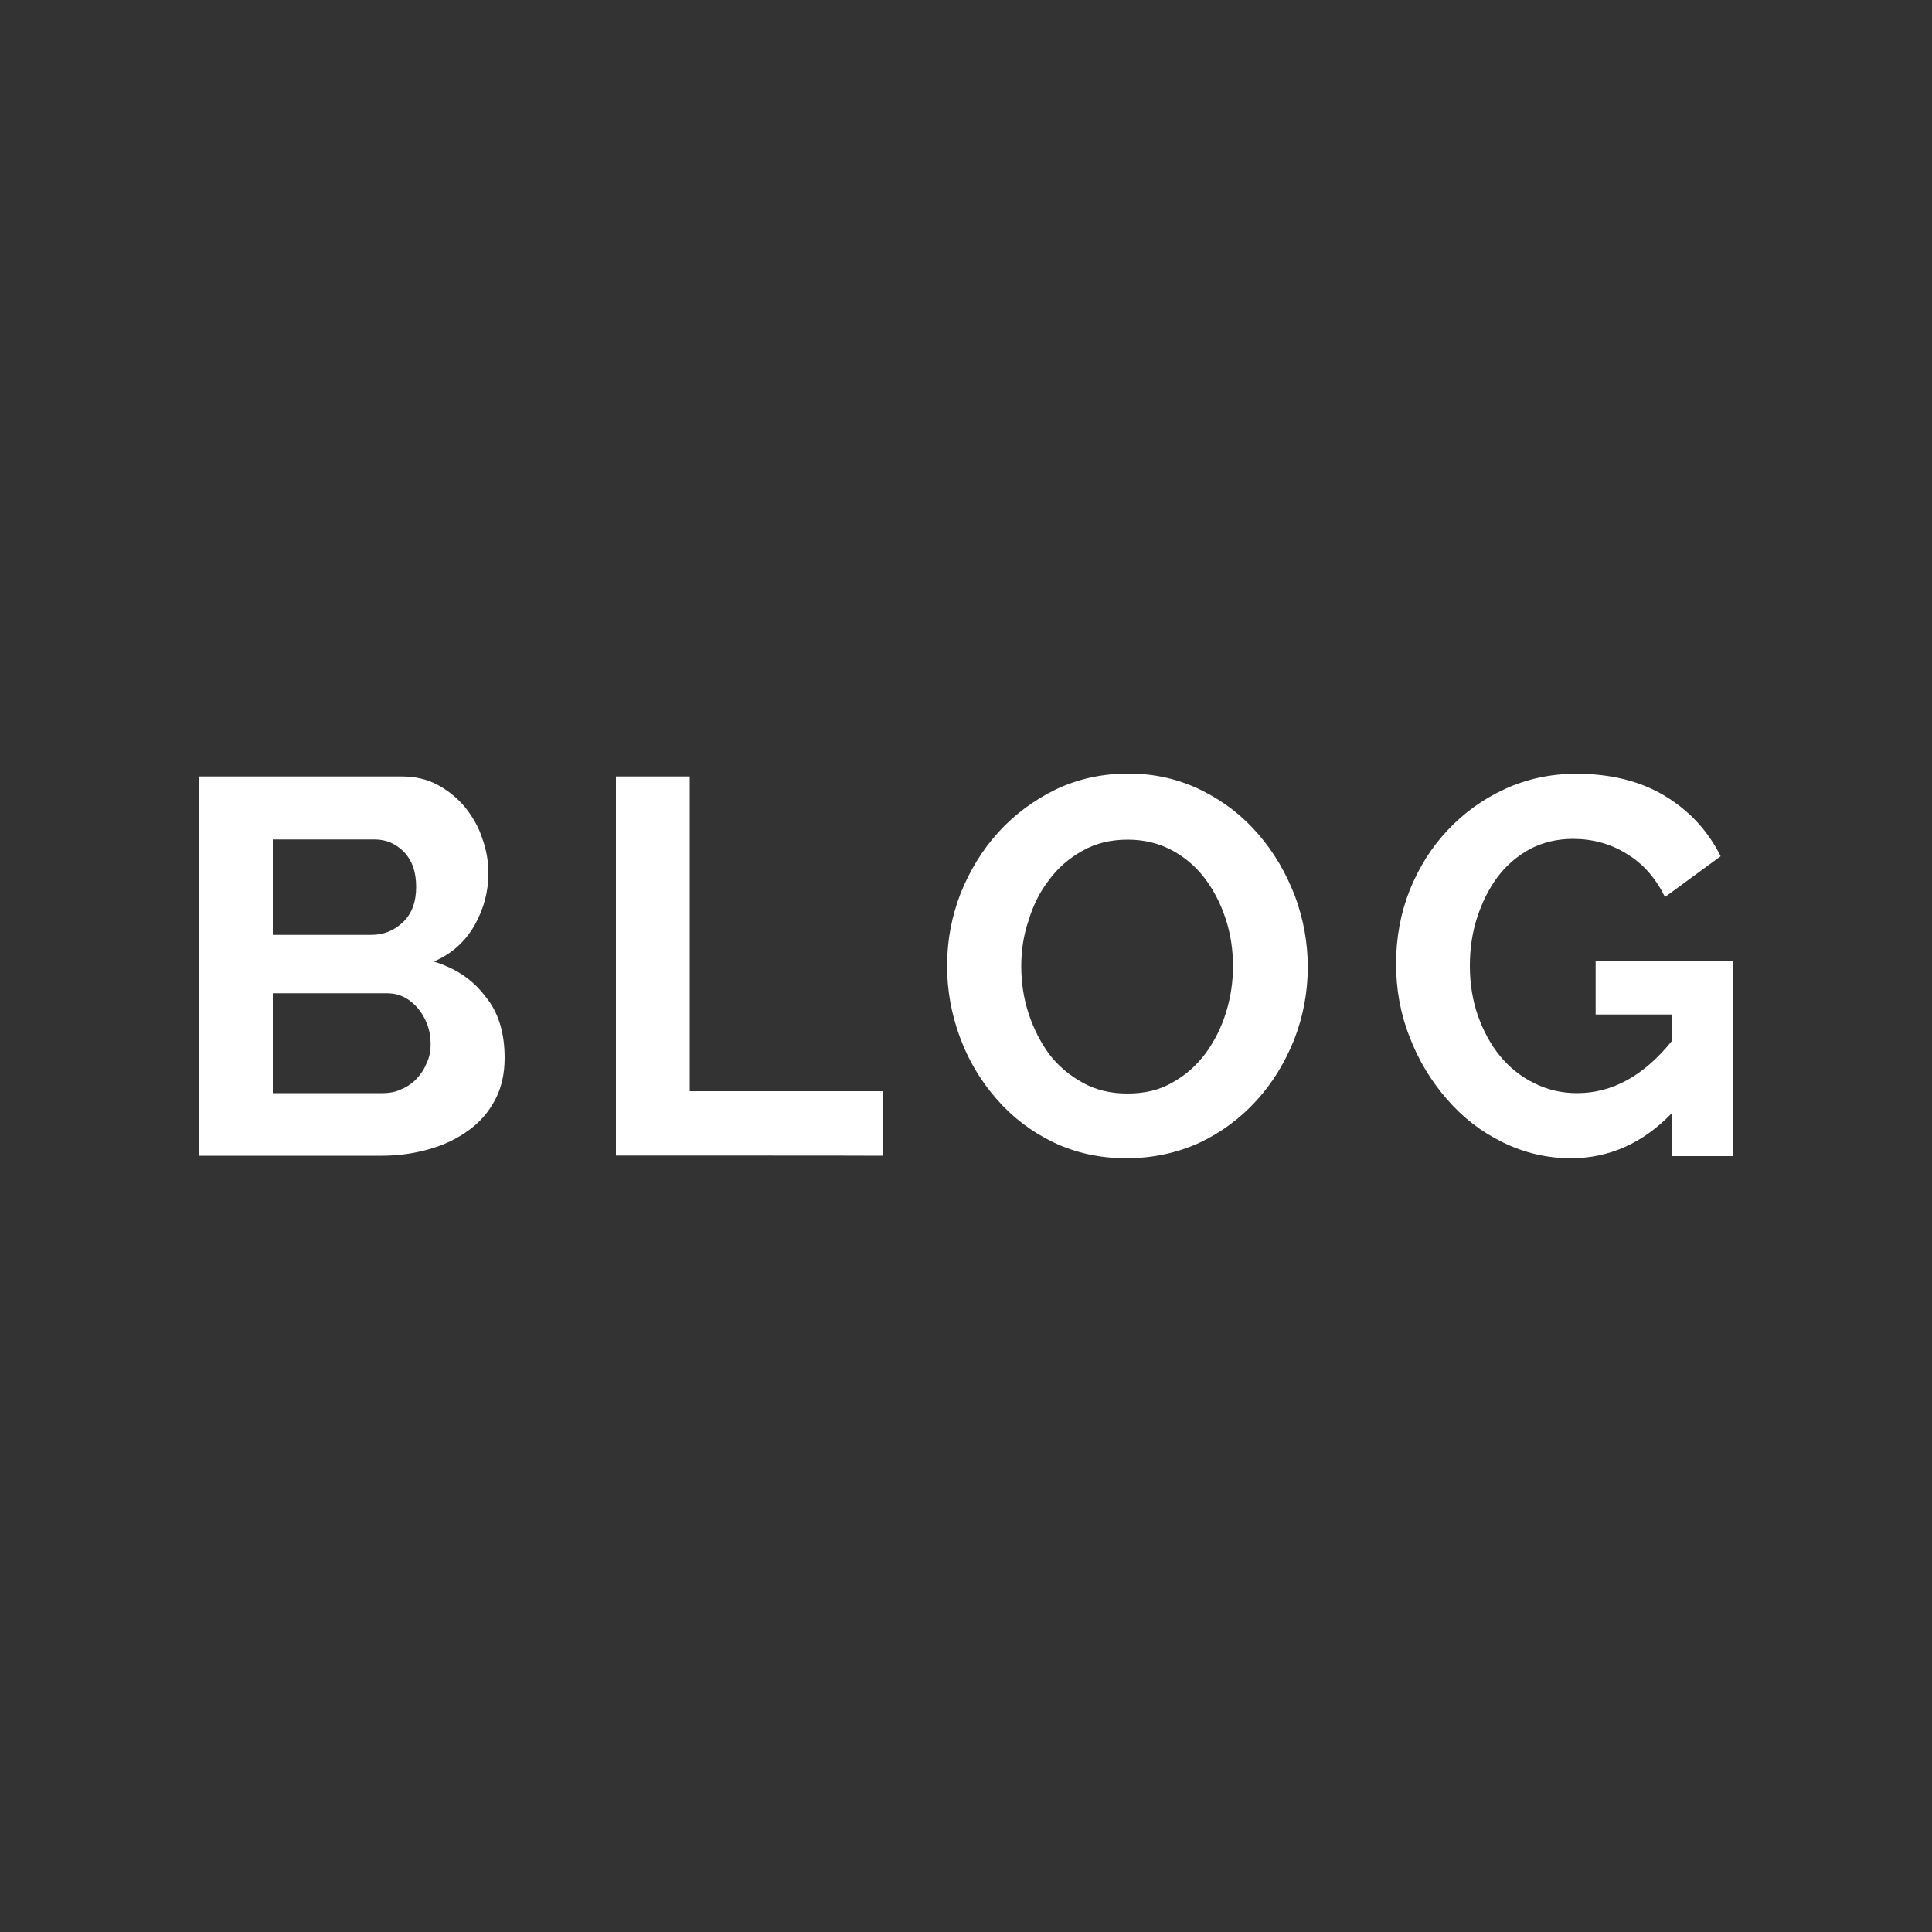 <?xml version="1.0" encoding="utf-8"?>
<!-- Generator: Adobe Illustrator 21.1.0, SVG Export Plug-In . SVG Version: 6.00 Build 0)  -->
<svg version="1.1" id="Layer_1" xmlns="http://www.w3.org/2000/svg" xmlns:xlink="http://www.w3.org/1999/xlink" x="0px" y="0px"
	 viewBox="0 0 1000 1000" style="enable-background:new 0 0 1000 1000;" xml:space="preserve">
<rect x="0" y="0" width="1000" height="1000" fill="#333333" stroke="none"/>
<style type="text/css">
	.st0{fill:#FFFFFF;}
</style>
<path class="st0" d="M261.2,547.5c0,8.3-1.6,15.5-5,21.9s-7.9,11.5-13.7,15.7s-12.5,7.5-20.3,9.7c-7.7,2.2-15.9,3.4-24.4,3.4H103
	V401.9h105.1c6.8,0,12.9,1.4,18.5,4.4s10.1,6.8,14.1,11.5c3.8,4.8,7,10.1,8.9,16.1c2.2,6,3.2,12.1,3.2,18.1c0,9.5-2.4,18.5-7.2,27
	c-4.8,8.3-11.7,14.7-21.1,18.7c11.3,3.4,20.1,9.3,26.6,17.9C258,523.8,261.2,534.6,261.2,547.5z M141.2,434.4v49.5h50.9
	c6.4,0,11.9-2.2,16.5-6.6s6.8-10.5,6.8-18.3c0-7.5-2-13.5-6.2-17.9s-9.3-6.6-15.3-6.6h-52.6v-0.1H141.2z M222.9,540.3
	c0-3.6-0.6-7-1.8-10.1c-1.2-3.2-2.8-6-4.8-8.3c-2-2.4-4.4-4.4-7.2-5.8c-2.8-1.4-5.8-2-9.1-2h-58.8v51.7H198c3.6,0,6.8-0.6,9.7-2
	c3-1.2,5.8-3.2,7.9-5.4c2.2-2.4,4-5,5.2-8.1C222.3,547.3,222.9,543.9,222.9,540.3z"/>
<path class="st0" d="M318.8,598.1V401.9H357v162.9h100.1v33.4C457.1,598.1,318.8,598.1,318.8,598.1z"/>
<path class="st0" d="M583,599.5c-13.9,0-26.4-2.8-37.9-8.3c-11.5-5.6-21.3-13.1-29.4-22.5c-8.1-9.3-14.5-19.9-18.9-32
	c-4.4-11.9-6.6-24.2-6.6-36.8c0-13.1,2.4-25.6,7-37.5c4.8-11.9,11.3-22.6,19.7-31.8c8.3-9.1,18.3-16.5,29.8-22.1
	c11.5-5.4,23.8-8.1,37.4-8.1c13.9,0,26.4,3,37.9,8.7s21.3,13.3,29.4,22.8c8.1,9.3,14.3,20.1,18.9,32c4.4,11.9,6.6,24.2,6.6,36.6
	c0,13.1-2.4,25.6-7,37.5c-4.8,11.9-11.1,22.4-19.5,31.6c-8.3,9.1-18.1,16.5-29.6,21.9C609.1,596.8,596.6,599.5,583,599.5z
	 M528.6,500c0,8.5,1.2,16.7,3.8,24.6c2.6,7.9,6.2,14.9,10.7,21.1c4.8,6.2,10.5,10.9,17.3,14.7s14.5,5.6,23.2,5.6
	c8.9,0,16.7-1.8,23.4-5.8c6.8-3.8,12.3-8.7,17.1-15.1c4.6-6.4,8.1-13.3,10.5-21.1c2.4-7.7,3.6-15.9,3.6-23.8
	c0-8.5-1.2-16.7-3.8-24.6s-6.2-14.9-10.9-21.1c-4.8-6.2-10.3-10.9-17.1-14.5s-14.3-5.4-22.8-5.4c-8.9,0-16.7,2-23.4,5.8
	c-6.8,3.8-12.5,8.7-17.1,14.9c-4.8,6.2-8.3,13.1-10.7,21.1C529.8,483.9,528.6,491.9,528.6,500z"/>
<path class="st0" d="M865.4,576.1c-15.1,15.7-32.6,23.4-52.3,23.4c-12.5,0-24.2-2.8-35.4-8.3s-20.7-12.9-28.8-22.3
	c-8.1-9.3-14.7-20.1-19.3-32.2c-4.8-12.1-7-24.8-7-37.9c0-13.5,2.4-26.2,7-37.9c4.8-11.9,11.3-22.3,19.7-31.2
	c8.3-8.9,18.3-16.1,29.6-21.3c11.3-5.2,23.6-7.9,37-7.9c17.9,0,33.2,3.8,45.9,11.5s22.3,18.1,28.8,31.2l-28.8,21.1
	c-4.8-9.7-11.3-17.3-19.9-22.4c-8.3-5.2-17.7-7.7-27.8-7.7c-8.1,0-15.5,1.8-22.1,5.2c-6.6,3.6-12.1,8.3-16.7,14.3
	c-4.6,6.2-8.1,13.1-10.7,21.1c-2.6,7.9-3.8,16.3-3.8,25.2c0,9.1,1.4,17.9,4.2,25.8c2.8,7.9,6.6,14.9,11.5,20.9
	c5,6,10.7,10.5,17.5,13.9s14.1,5.2,22.3,5.2c18.1,0,34.4-8.9,48.9-26.8v-13.9h-39.3v-27.6H897v100.9h-31.6V576.1L865.4,576.1z"/>
</svg>
